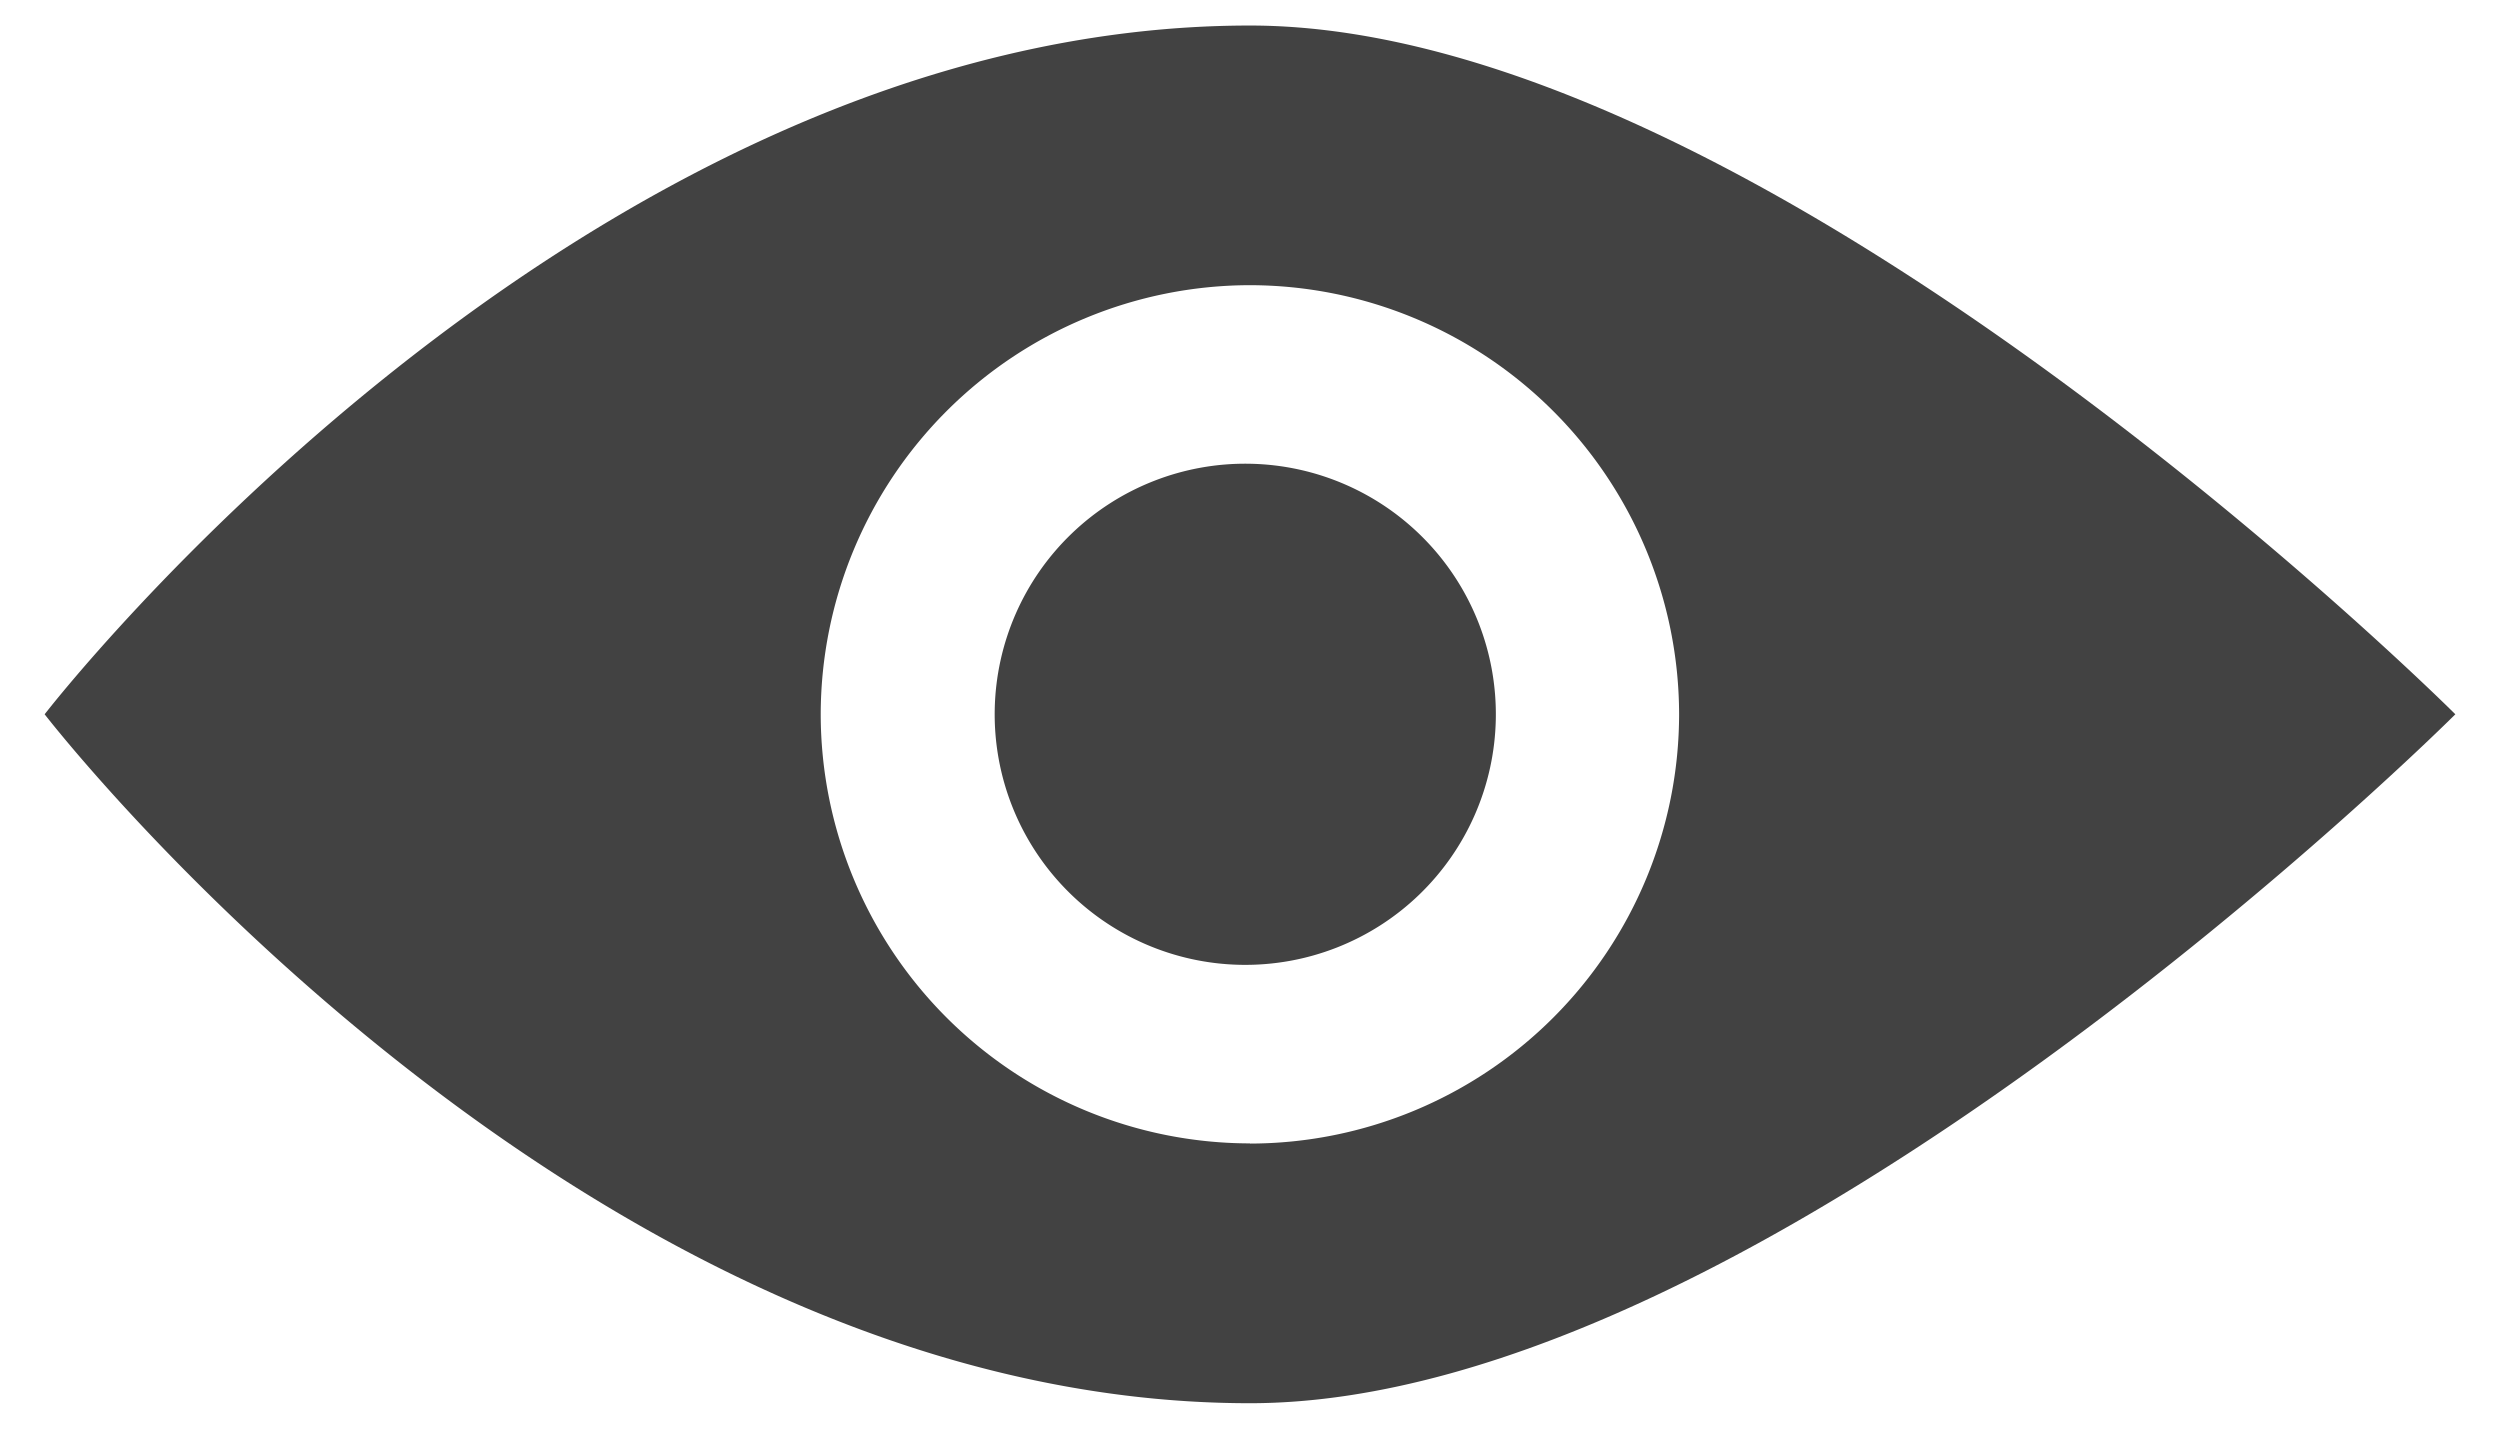 <svg width="14" height="8" fill="none" xmlns="http://www.w3.org/2000/svg"><path d="M7 .143C3.227.143.25 4 .25 4S3.227 7.858 7 7.858C9.885 7.858 13.75 4 13.75 4S9.885.143 7 .143zm0 6.26A2.406 2.406 0 014.596 4 2.407 2.407 0 017 1.597 2.407 2.407 0 019.403 4 2.407 2.407 0 017 6.404zm0-3.806a1.403 1.403 0 10-.053 2.806A1.403 1.403 0 007 2.597z" fill="#424242"/></svg>
